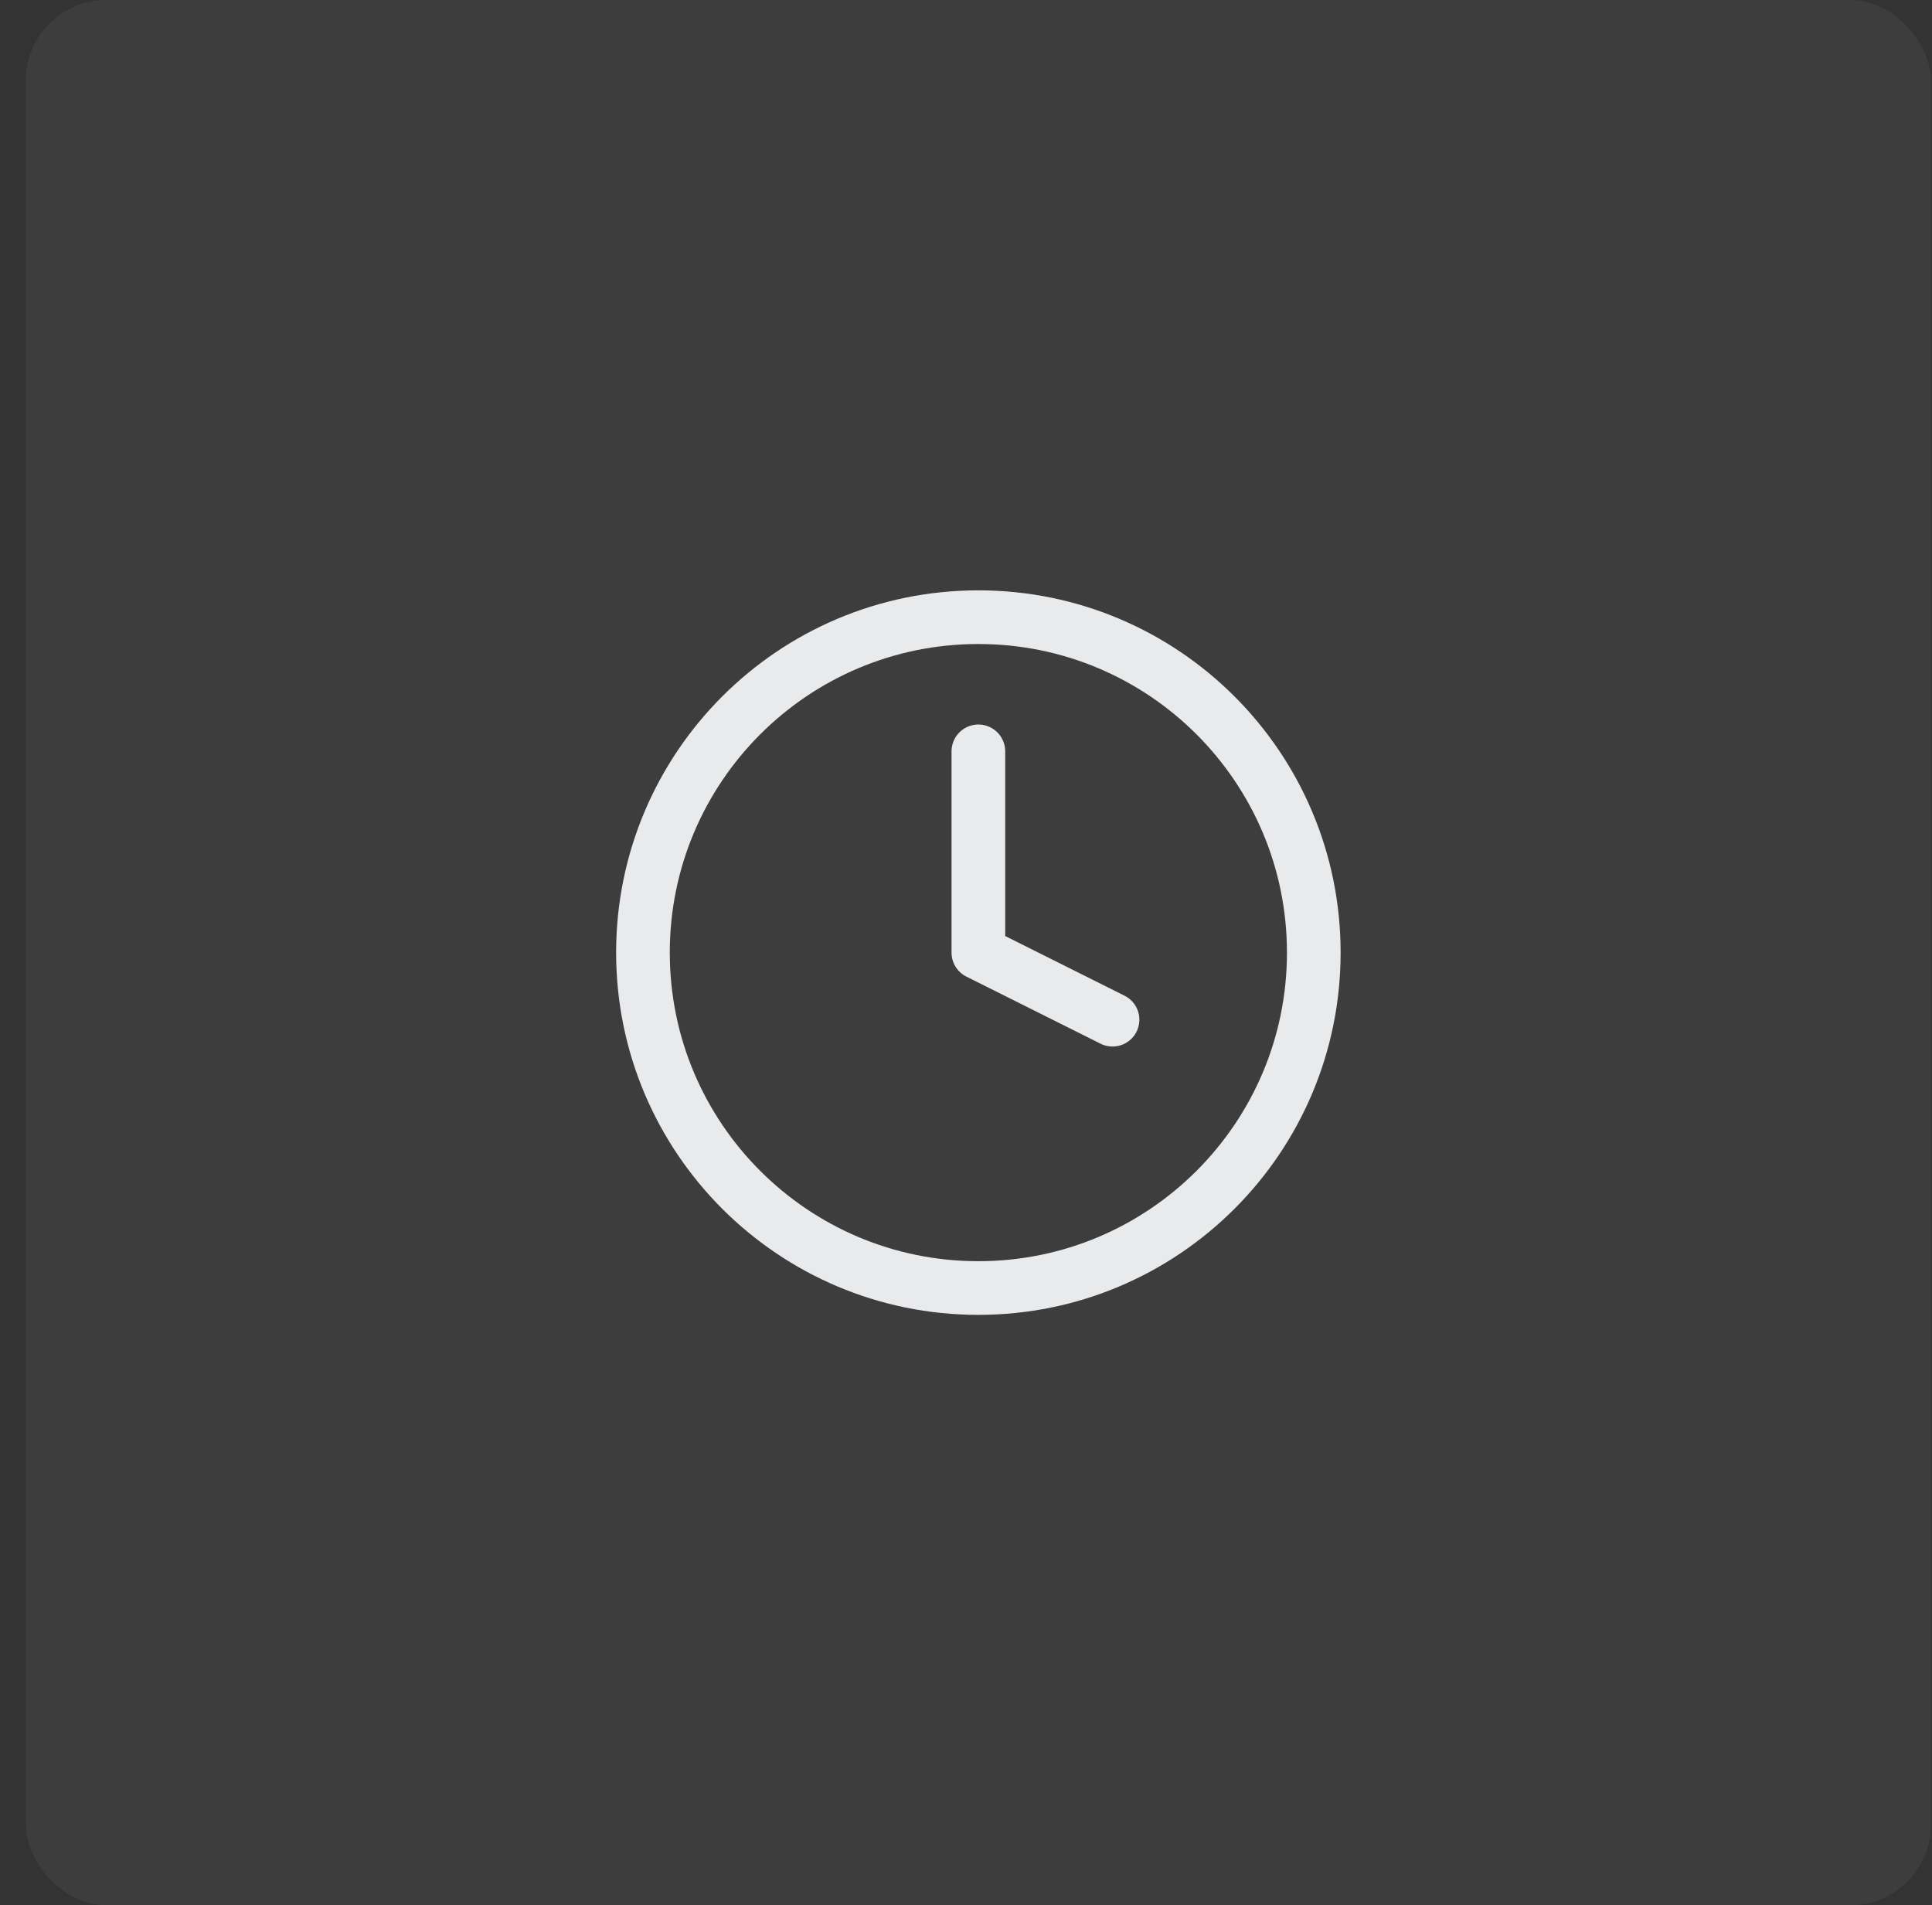 <svg width="72" height="71" viewBox="0 0 72 71" fill="none" xmlns="http://www.w3.org/2000/svg">
<rect x="0" y="0" width="72" height="71" fill="#333333" stroke="none"/>
<rect x="0.961" width="71" height="71" rx="3" fill="white" fill-opacity="0.05"/>
<path d="M36.461 48C43.364 48 48.961 42.404 48.961 35.5C48.961 28.596 43.364 23 36.461 23C29.557 23 23.961 28.596 23.961 35.5C23.961 42.404 29.557 48 36.461 48Z" stroke="#E9EAEC" stroke-width="2" stroke-linecap="round" stroke-linejoin="round"/>
<path d="M36.461 28V35.5L41.461 38" stroke="#E9EAEC" stroke-width="2" stroke-linecap="round" stroke-linejoin="round"/>
</svg>

